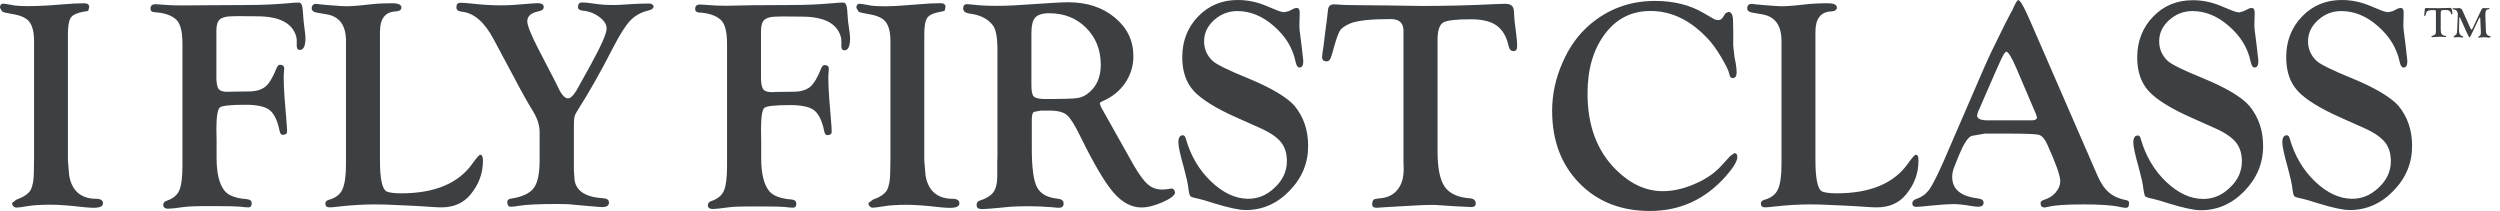 <svg width="237" height="20" viewBox="0 0 237 20" fill="none" xmlns="http://www.w3.org/2000/svg">
<path fill-rule="evenodd" clip-rule="evenodd" d="M7.383 18.277C7.82 18.646 8.383 18.843 9.086 18.843C9.534 18.843 9.774 18.987 9.765 19.279C9.765 19.552 9.473 19.699 8.861 19.699C8.597 19.699 8.228 19.668 7.741 19.62C6.527 19.474 5.534 19.406 4.776 19.406C3.841 19.406 3.092 19.454 2.557 19.552C2.09 19.629 1.769 19.679 1.555 19.679C1.362 19.679 1.214 19.563 1.166 19.367L1.136 19.251L1.546 18.93C2.227 18.686 2.664 18.395 2.889 18.035C3.092 17.674 3.21 17.091 3.21 16.284L3.228 15.039V3.881C3.228 3.025 3.064 2.422 2.771 2.053C2.479 1.683 1.935 1.448 1.138 1.323C0.651 1.245 0.339 1.168 0.214 1.099L0 0.74C0 0.467 0.116 0.332 0.339 0.35C0.515 0.369 0.758 0.399 1.099 0.465C1.439 0.553 2.003 0.581 2.802 0.581C3.317 0.581 3.968 0.553 4.745 0.505L5.767 0.426C6.741 0.339 7.469 0.31 7.986 0.31C8.287 0.31 8.453 0.426 8.453 0.651L8.383 0.99C8.335 1.04 8.219 1.088 8.025 1.088C7.363 1.195 6.926 1.389 6.73 1.651C6.536 1.915 6.438 2.45 6.438 3.256V15.196L6.556 16.605C6.671 17.334 6.944 17.889 7.383 18.277ZM28.752 1.629C28.764 1.821 28.772 1.942 28.783 1.994L28.908 3.035C28.938 3.249 28.958 3.444 28.958 3.59C28.958 4.348 28.783 4.737 28.423 4.737C28.228 4.737 28.13 4.612 28.13 4.348V3.881C28.13 3.706 28.111 3.542 28.062 3.395C27.674 2.16 26.447 1.546 24.357 1.546L22.527 1.528L21.944 1.546C21.409 1.546 21.04 1.664 20.826 1.856C20.612 2.053 20.514 2.402 20.514 2.909V7.392C20.514 7.909 20.603 8.268 20.728 8.444C20.865 8.608 21.136 8.704 21.525 8.704L22.06 8.687L23.588 8.667C24.289 8.667 24.804 8.501 25.163 8.21C25.514 7.918 25.874 7.333 26.215 6.459C26.302 6.254 26.409 6.138 26.525 6.138C26.798 6.138 26.944 6.254 26.944 6.498C26.944 6.575 26.934 6.693 26.914 6.868L26.894 7.304C26.894 7.859 26.925 8.49 26.973 9.222L27.187 11.857C27.192 11.99 27.198 12.103 27.204 12.199C27.21 12.308 27.215 12.394 27.215 12.46C27.215 12.656 27.108 12.763 26.846 12.781C26.671 12.801 26.554 12.674 26.507 12.412C26.311 11.44 25.99 10.777 25.562 10.438C25.134 10.097 24.366 9.931 23.267 9.931C21.856 9.931 21.04 10.019 20.836 10.194C20.631 10.37 20.515 11.05 20.515 12.218L20.533 13.336V14.991C20.533 16.399 20.776 17.421 21.263 18.054C21.623 18.522 22.333 18.803 23.403 18.88C23.715 18.91 23.861 19.046 23.861 19.271C23.861 19.533 23.763 19.659 23.549 19.659C23.374 19.659 23.101 19.64 22.741 19.592C22.4 19.561 21.721 19.542 20.699 19.542H19.142C18.422 19.542 17.83 19.572 17.323 19.64C16.642 19.736 16.166 19.786 15.943 19.786C15.64 19.786 15.476 19.659 15.476 19.417C15.476 19.231 15.602 19.085 15.864 19.007C16.419 18.812 16.808 18.491 17.002 18.035C17.197 17.587 17.295 16.79 17.295 15.672V4.134C17.295 2.957 17.091 2.199 16.681 1.839C16.225 1.43 15.533 1.206 14.639 1.157C14.386 1.138 14.268 1.031 14.268 0.817C14.268 0.546 14.415 0.399 14.736 0.399C14.818 0.399 15.002 0.413 15.287 0.434C15.342 0.439 15.402 0.443 15.465 0.448C16.03 0.498 16.613 0.515 17.245 0.515L19.677 0.496L23.374 0.476C24.638 0.476 25.931 0.428 27.246 0.312C27.731 0.262 28.111 0.243 28.335 0.243C28.539 0.243 28.676 0.487 28.704 0.974C28.727 1.245 28.741 1.463 28.752 1.629ZM44.774 15.526C45.172 14.96 45.436 14.67 45.532 14.67C45.689 14.67 45.785 14.844 45.785 15.231C45.785 16.43 45.396 17.478 44.619 18.424C43.947 19.249 43.023 19.659 41.837 19.659C41.593 19.659 41.156 19.64 40.503 19.592C40.348 19.572 39.773 19.542 38.821 19.494L37.293 19.426C36.788 19.395 36.194 19.378 35.544 19.378C34.463 19.378 33.277 19.445 32.03 19.592C31.642 19.64 31.378 19.659 31.253 19.659C30.969 19.659 30.844 19.533 30.844 19.288C30.844 19.105 30.971 18.998 31.214 18.93C31.807 18.764 32.235 18.443 32.46 17.956C32.683 17.47 32.799 16.681 32.799 15.593V3.881C32.799 2.393 32.177 1.548 30.932 1.352L30.085 1.206C29.726 1.157 29.55 1.011 29.55 0.788C29.55 0.515 29.696 0.369 29.969 0.369C30.067 0.369 30.201 0.389 30.379 0.419C30.513 0.419 30.709 0.439 30.932 0.467L31.535 0.514C32.109 0.562 32.546 0.592 32.819 0.592C33.266 0.592 33.976 0.544 34.969 0.426C35.699 0.339 36.448 0.309 37.206 0.309C37.78 0.309 38.053 0.455 38.053 0.719C38.053 0.942 37.858 1.07 37.45 1.088C36.487 1.156 36.02 1.798 36.02 3.033V15.205C36.02 16.956 36.234 17.937 36.651 18.151C36.895 18.258 37.352 18.326 38.033 18.326C41.195 18.326 43.442 17.393 44.774 15.526ZM60.602 0.353C60.871 0.343 61.181 0.332 61.534 0.332C61.776 0.332 61.903 0.439 61.962 0.583C61.962 0.786 61.796 0.924 61.455 1C60.756 1.168 60.191 1.489 59.754 1.946C59.315 2.402 58.761 3.269 58.101 4.553C56.924 6.859 55.824 8.785 54.832 10.34C54.638 10.63 54.52 10.866 54.472 11.041C54.422 11.215 54.404 11.536 54.404 11.995V16.128L54.472 17.081C54.638 18.142 55.551 18.705 57.273 18.802C57.584 18.843 57.73 18.968 57.73 19.212C57.73 19.485 57.516 19.629 57.099 19.629C56.874 19.629 56.631 19.61 56.369 19.581L54.374 19.406C54.024 19.356 53.471 19.338 52.74 19.338C51.008 19.338 49.842 19.406 49.257 19.503C48.868 19.572 48.587 19.601 48.412 19.601C48.207 19.601 48.091 19.445 48.091 19.133C48.091 18.968 48.218 18.852 48.48 18.823C49.511 18.666 50.231 18.326 50.602 17.821C50.98 17.323 51.155 16.43 51.155 15.183V12.508C51.155 11.897 50.951 11.246 50.541 10.564C50.056 9.776 49.502 8.803 48.918 7.684L46.778 3.686C45.922 2.081 44.92 1.225 43.782 1.109C43.442 1.07 43.265 0.943 43.265 0.701C43.265 0.408 43.392 0.262 43.656 0.262C43.888 0.262 44.239 0.292 44.744 0.341C45.748 0.457 46.652 0.505 47.477 0.505C48.237 0.505 49.015 0.457 49.792 0.38C50.377 0.332 50.764 0.301 50.96 0.301C51.349 0.301 51.544 0.419 51.544 0.662C51.544 0.876 51.397 1.002 51.076 1.07C50.347 1.216 49.987 1.527 49.987 2.013C49.987 2.402 50.327 3.258 51.008 4.59L52.109 6.712C52.565 7.577 52.838 8.112 52.934 8.337C53.246 9.008 53.568 9.329 53.858 9.329C54.151 9.329 54.539 8.852 55.025 7.898C55.09 7.793 55.192 7.605 55.335 7.343C55.494 7.051 55.703 6.667 55.97 6.197C56.99 4.337 57.507 3.181 57.507 2.714C57.507 2.325 57.282 1.955 56.826 1.616C56.369 1.275 55.834 1.061 55.249 1.011C54.939 0.983 54.793 0.867 54.793 0.671C54.793 0.38 54.919 0.234 55.162 0.234C55.417 0.234 55.658 0.251 55.872 0.284L56.797 0.408C57.166 0.458 57.642 0.476 58.208 0.476C58.518 0.476 58.859 0.457 59.228 0.428L60.416 0.36C60.475 0.358 60.538 0.356 60.602 0.353ZM80.367 1.656C80.378 1.832 80.385 1.945 80.394 1.994L80.392 1.997L80.539 3.067C80.569 3.281 80.587 3.474 80.587 3.62C80.587 4.38 80.412 4.769 80.052 4.769C79.857 4.769 79.761 4.642 79.761 4.38V3.913C79.761 3.738 79.741 3.572 79.693 3.426C79.303 2.19 78.078 1.576 75.986 1.576L74.158 1.559L73.575 1.578C73.04 1.578 72.669 1.694 72.455 1.889C72.241 2.083 72.144 2.434 72.144 2.939V7.42C72.144 7.938 72.232 8.298 72.359 8.473C72.496 8.638 72.767 8.735 73.156 8.735L73.691 8.715L75.219 8.695C75.92 8.695 76.433 8.531 76.794 8.239C77.145 7.947 77.505 7.363 77.844 6.488C77.931 6.284 78.038 6.167 78.156 6.167C78.429 6.167 78.573 6.284 78.573 6.527C78.573 6.605 78.563 6.721 78.545 6.896L78.525 7.335C78.525 7.889 78.554 8.521 78.604 9.25L78.818 11.888C78.823 12.02 78.829 12.132 78.835 12.228C78.841 12.337 78.846 12.423 78.846 12.49C78.846 12.685 78.739 12.792 78.475 12.811C78.302 12.831 78.185 12.704 78.136 12.441C77.942 11.469 77.621 10.807 77.193 10.466C76.765 10.126 75.996 9.962 74.898 9.962C73.487 9.962 72.68 10.049 72.465 10.224C72.26 10.399 72.144 11.08 72.144 12.246L72.162 13.366V15.019C72.162 16.43 72.407 17.452 72.893 18.083C73.254 18.55 73.963 18.832 75.033 18.91C75.344 18.939 75.49 19.075 75.49 19.299C75.49 19.563 75.394 19.688 75.18 19.688C75.005 19.688 74.732 19.668 74.372 19.62C74.031 19.59 73.35 19.572 72.33 19.572H70.773C70.053 19.572 69.459 19.601 68.954 19.668C68.273 19.766 67.797 19.814 67.572 19.814C67.271 19.814 67.105 19.688 67.105 19.445C67.105 19.26 67.231 19.114 67.495 19.037C68.05 18.843 68.437 18.522 68.633 18.063C68.828 17.616 68.924 16.819 68.924 15.7V4.164C68.924 2.987 68.721 2.227 68.312 1.867C67.856 1.459 67.164 1.236 66.268 1.186C66.017 1.168 65.901 1.061 65.901 0.847C65.901 0.574 66.044 0.428 66.365 0.428C66.446 0.428 66.628 0.442 66.91 0.462C66.968 0.467 67.03 0.471 67.096 0.476C67.659 0.526 68.244 0.546 68.876 0.546L71.288 0.496L74.987 0.476C76.251 0.476 77.544 0.428 78.859 0.312C79.344 0.262 79.724 0.243 79.947 0.243C80.152 0.243 80.287 0.487 80.317 0.974C80.341 1.259 80.356 1.487 80.367 1.656ZM88.565 18.277C89.002 18.646 89.568 18.843 90.268 18.843C90.725 18.843 90.95 18.987 90.95 19.288C90.95 19.561 90.657 19.707 90.044 19.707C89.781 19.707 89.412 19.679 88.926 19.629C87.709 19.485 86.718 19.415 85.958 19.415C85.025 19.415 84.276 19.465 83.741 19.563C83.274 19.64 82.953 19.688 82.739 19.688C82.545 19.688 82.399 19.572 82.35 19.378L82.32 19.26L82.728 18.939C83.41 18.696 83.848 18.404 84.073 18.044C84.276 17.683 84.394 17.1 84.394 16.293L84.412 15.048V3.891C84.412 3.035 84.246 2.432 83.955 2.063C83.663 1.692 83.119 1.459 82.32 1.332C81.835 1.255 81.523 1.177 81.398 1.109L81.184 0.749C81.184 0.476 81.3 0.341 81.523 0.36C81.698 0.38 81.942 0.408 82.283 0.476C82.621 0.564 83.187 0.594 83.986 0.594C84.499 0.594 85.152 0.564 85.93 0.496L86.951 0.419C87.923 0.332 88.653 0.301 89.168 0.301C89.469 0.301 89.635 0.419 89.635 0.644L89.568 0.983C89.519 1.041 89.403 1.081 89.207 1.109C88.546 1.216 88.109 1.411 87.914 1.673C87.72 1.937 87.622 2.472 87.622 3.278V15.214L87.74 16.624C87.856 17.334 88.128 17.889 88.565 18.277ZM99.099 9.387C100.763 9.387 101.783 9.357 102.193 9.289C102.582 9.222 102.951 9.047 103.331 8.695C104.012 8.082 104.353 7.226 104.353 6.138C104.353 4.728 103.886 3.56 102.962 2.636C102.037 1.712 100.881 1.255 99.451 1.255C98.818 1.255 98.381 1.402 98.136 1.662C97.894 1.946 97.778 2.432 97.778 3.142V8.005C97.778 8.608 97.835 8.979 98.001 9.143C98.147 9.309 98.516 9.387 99.099 9.387ZM110.762 17.917L111.074 17.869C111.23 17.869 111.328 17.987 111.395 18.229C111.395 18.502 111.007 18.814 110.247 19.153C109.469 19.494 108.808 19.668 108.205 19.668C107.251 19.668 106.358 19.183 105.55 18.238C104.733 17.305 103.683 15.506 102.39 12.879C101.89 11.848 101.462 11.176 101.141 10.905C100.82 10.632 100.285 10.486 99.536 10.486H98.662L98.029 10.604C97.885 10.68 97.815 10.914 97.815 11.283V14.135C97.815 15.914 97.983 17.111 98.304 17.744C98.643 18.375 99.276 18.736 100.248 18.832C100.637 18.871 100.831 19.017 100.831 19.288C100.831 19.572 100.687 19.699 100.366 19.699C100.248 19.699 100.054 19.679 99.782 19.649C98.975 19.581 98.195 19.552 97.446 19.552C96.815 19.552 96.26 19.572 95.773 19.601L94.588 19.716L93.642 19.795C93.514 19.8 93.401 19.807 93.309 19.813C93.213 19.819 93.139 19.823 93.09 19.823C92.749 19.823 92.583 19.699 92.583 19.436C92.583 19.223 92.66 19.094 92.856 19.026C93.487 18.832 93.926 18.55 94.168 18.229C94.411 17.889 94.54 17.382 94.54 16.703V15.369L94.557 14.816V4.669C94.557 3.56 94.411 2.811 94.14 2.422C93.673 1.79 92.933 1.411 91.893 1.284C91.504 1.216 91.308 1.061 91.308 0.799C91.308 0.515 91.435 0.389 91.699 0.389C91.795 0.389 91.98 0.408 92.203 0.439C92.913 0.526 93.712 0.555 94.568 0.555C95.511 0.555 96.658 0.487 98.001 0.389C99.586 0.282 100.667 0.214 101.27 0.214C103.058 0.214 104.528 0.701 105.696 1.675C106.862 2.646 107.445 3.852 107.445 5.33C107.445 6.256 107.185 7.101 106.668 7.861C106.152 8.619 105.432 9.202 104.528 9.591C104.342 9.65 104.246 9.748 104.266 9.864L104.412 10.204C104.489 10.331 104.615 10.554 104.781 10.866L106.026 13.082L107.465 15.642C107.971 16.515 108.408 17.122 108.799 17.46C109.168 17.801 109.644 17.967 110.16 17.967C110.374 17.967 110.568 17.947 110.762 17.917ZM114.976 5.789C115.335 6.11 116.444 6.663 118.311 7.42C120.53 8.335 122.008 9.222 122.729 10.038C123.593 11.099 124.012 12.353 124.012 13.832C124.012 15.467 123.428 16.877 122.242 18.092C121.065 19.308 119.684 19.911 118.097 19.911C117.455 19.911 116.433 19.688 115.025 19.251C114.383 19.046 113.896 18.9 113.584 18.832C113.156 18.753 112.902 18.666 112.835 18.589C112.778 18.511 112.708 18.268 112.66 17.86C112.612 17.421 112.465 16.77 112.243 15.945C111.882 14.67 111.708 13.862 111.708 13.502C111.708 13.045 111.852 12.822 112.144 12.822C112.271 12.822 112.367 12.938 112.417 13.161C112.885 14.766 113.671 16.119 114.811 17.207C115.948 18.288 117.125 18.843 118.341 18.843C119.294 18.843 120.13 18.482 120.879 17.751C121.628 17.041 121.997 16.216 121.997 15.272C121.997 14.541 121.803 13.921 121.416 13.453C121.025 12.984 120.355 12.53 119.401 12.111L117.261 11.156C115.256 10.272 113.896 9.416 113.165 8.619C112.437 7.822 112.077 6.761 112.077 5.427C112.077 3.891 112.581 2.597 113.584 1.557C114.586 0.517 115.85 0 117.339 0C118.215 0 119.071 0.166 119.916 0.506L120.86 0.895C121.288 1.081 121.58 1.157 121.755 1.157L122.163 1.061L122.698 0.797L122.923 0.749C123.117 0.749 123.214 0.904 123.214 1.216L123.185 2.354C123.185 2.539 123.185 2.695 123.205 2.86L123.379 4.241L123.526 5.525L123.554 5.798C123.554 6.206 123.419 6.4 123.194 6.4C123.021 6.4 122.903 6.226 122.825 5.865C122.552 4.553 121.872 3.435 120.772 2.481C119.683 1.518 118.525 1.05 117.289 1.05C116.453 1.05 115.724 1.343 115.092 1.906C114.459 2.481 114.149 3.142 114.149 3.92C114.149 4.649 114.42 5.272 114.976 5.789ZM143.584 2.012V2.013L143.731 3.18C143.798 3.675 143.827 4.084 143.827 4.376C143.827 4.697 143.72 4.842 143.458 4.842C143.224 4.842 143.078 4.667 143.001 4.307C142.807 3.433 142.416 2.8 141.864 2.411C141.318 2.022 140.501 1.828 139.451 1.828C138.031 1.828 137.156 1.924 136.795 2.149C136.455 2.372 136.28 2.907 136.28 3.782V14.349C136.28 15.923 136.503 17.043 136.961 17.703C137.418 18.365 138.226 18.725 139.392 18.803C139.732 18.843 139.898 18.998 139.898 19.308C139.898 19.513 139.752 19.629 139.46 19.629L139.101 19.61L138.049 19.561L136.3 19.444C136.153 19.426 135.959 19.426 135.734 19.426C135.199 19.426 134.714 19.445 134.276 19.474L131.183 19.649L131.128 19.654C130.818 19.681 130.62 19.699 130.502 19.699C130.21 19.699 130.065 19.572 130.083 19.329C130.104 19.116 130.151 18.987 130.229 18.919C130.317 18.871 130.511 18.821 130.784 18.803C131.513 18.753 132.057 18.491 132.467 18.005C132.874 17.519 133.07 16.858 133.07 16.03L133.049 15.369V2.909C133.049 2.179 132.651 1.808 131.854 1.808C129.976 1.808 128.692 1.946 128.011 2.218C127.506 2.432 127.174 2.666 127.019 2.918C126.864 3.171 126.63 3.823 126.358 4.844L126.242 5.234C126.144 5.621 125.988 5.817 125.774 5.817C125.462 5.817 125.318 5.671 125.336 5.379C125.357 5.107 125.405 4.747 125.482 4.28L125.628 3.064L125.794 1.819L125.89 0.963C125.921 0.583 126.115 0.408 126.475 0.408C126.552 0.408 126.718 0.419 126.941 0.439C127.303 0.467 127.816 0.487 128.498 0.487L131.365 0.515L134.78 0.564C136.968 0.564 139.303 0.515 141.764 0.389C142.026 0.383 142.237 0.375 142.398 0.369C142.537 0.364 142.64 0.36 142.707 0.36C143.222 0.36 143.486 0.574 143.513 1.011L143.584 2.012ZM164.048 14.766L164.419 14.523C164.594 14.504 164.69 14.62 164.701 14.884C164.701 15.253 164.351 15.864 163.602 16.712C161.657 18.9 159.272 20 156.423 20C153.669 20 151.442 19.124 149.721 17.363C147.998 15.602 147.142 13.316 147.142 10.497C147.142 8.959 147.463 7.442 148.116 5.963C148.749 4.476 149.623 3.278 150.693 2.354C152.455 0.847 154.516 0.087 156.879 0.087C158.63 0.087 160.159 0.457 161.452 1.206L162.375 1.741C162.561 1.858 162.736 1.906 162.882 1.906C163.076 1.906 163.203 1.83 163.299 1.683L163.592 1.245L163.854 1.129C164.146 1.129 164.292 1.42 164.292 2.033L164.312 3.055V4.339L164.43 5.409L164.555 6.04C164.603 6.35 164.633 6.625 164.633 6.868C164.633 7.228 164.506 7.403 164.244 7.403C164.098 7.403 164 7.287 163.952 7.062C163.884 6.712 163.611 6.158 163.174 5.428C162.736 4.679 162.318 4.114 161.908 3.677C160.266 1.915 158.456 1.041 156.462 1.041C154.691 1.041 153.252 1.751 152.153 3.21C151.053 4.671 150.498 6.547 150.498 8.861C150.498 11.888 151.385 14.299 153.204 16.098C154.564 17.441 156.034 18.122 157.639 18.122C158.602 18.122 159.602 17.898 160.654 17.441C161.705 16.993 162.532 16.419 163.144 15.758L164.048 14.766ZM180.858 15.526C181.257 14.96 181.519 14.67 181.616 14.67C181.801 14.67 181.881 14.844 181.871 15.231C181.871 16.43 181.482 17.478 180.704 18.424C180.032 19.249 179.108 19.659 177.922 19.659C177.678 19.659 177.241 19.64 176.589 19.592C176.433 19.572 175.859 19.542 174.907 19.494L173.379 19.426C172.874 19.395 172.28 19.378 171.629 19.378C170.548 19.378 169.362 19.445 168.116 19.592C167.727 19.64 167.465 19.659 167.34 19.659C167.055 19.659 166.93 19.533 166.93 19.288C166.93 19.105 167.057 18.998 167.299 18.93C167.893 18.764 168.321 18.443 168.546 17.956C168.769 17.47 168.885 16.681 168.885 15.593V3.881C168.885 2.393 168.262 1.548 167.017 1.352L166.172 1.206C165.812 1.157 165.637 1.011 165.637 0.788C165.637 0.515 165.782 0.369 166.054 0.369C166.152 0.369 166.288 0.389 166.465 0.419C166.6 0.419 166.794 0.439 167.017 0.467L167.618 0.514C168.193 0.562 168.631 0.592 168.902 0.592C169.35 0.592 170.06 0.544 171.053 0.426C171.782 0.339 172.531 0.309 173.289 0.309C173.864 0.309 174.136 0.455 174.136 0.719C174.136 0.942 173.942 1.07 173.534 1.088C172.571 1.156 172.103 1.798 172.103 3.033V15.205C172.103 16.956 172.317 17.937 172.735 18.151C172.979 18.258 173.436 18.326 174.117 18.326C177.279 18.326 179.526 17.393 180.858 15.526ZM188.426 11.41H192.569C192.929 11.41 193.104 11.313 193.104 11.128L193.036 10.885L192.968 10.72L191.14 6.44C190.702 5.42 190.37 4.902 190.195 4.902C190.088 4.902 189.874 5.234 189.584 5.896L189.32 6.479L187.686 10.224L187.52 10.584L187.424 10.943C187.424 11.246 187.765 11.41 188.426 11.41ZM199.943 18.258C200.371 18.618 200.934 18.86 201.616 18.989C201.79 19.026 201.869 19.153 201.83 19.328C201.83 19.581 201.723 19.716 201.509 19.699C201.382 19.699 201.197 19.668 200.974 19.62C200.264 19.454 199.096 19.378 197.491 19.378C195.886 19.378 194.787 19.454 194.204 19.601L193.833 19.67C193.571 19.67 193.445 19.533 193.445 19.26C193.445 19.114 193.543 19.017 193.757 18.95C194.213 18.812 194.582 18.588 194.875 18.249C195.167 17.908 195.312 17.548 195.312 17.179C195.312 16.653 194.903 15.506 194.097 13.726C193.853 13.172 193.58 12.86 193.27 12.781C192.968 12.694 191.898 12.665 190.049 12.665H188.153L186.889 12.888C186.529 13.054 186.14 13.667 185.701 14.737L185.264 15.825C185.138 16.137 185.068 16.449 185.068 16.77C185.068 17.939 185.876 18.618 187.529 18.812C187.881 18.86 188.064 19.007 188.046 19.231C188.027 19.476 187.861 19.601 187.54 19.601C187.383 19.601 187.142 19.572 186.83 19.522C186.217 19.415 185.662 19.347 185.177 19.347C184.738 19.347 184.029 19.395 183.037 19.494C182.308 19.581 181.849 19.61 181.675 19.61C181.411 19.61 181.286 19.494 181.286 19.271C181.286 19.094 181.412 18.95 181.675 18.852C182.181 18.686 182.579 18.395 182.891 17.976C183.201 17.539 183.649 16.653 184.253 15.292L188.075 6.459C188.18 6.227 188.274 6.018 188.357 5.832C188.521 5.467 188.644 5.194 188.728 5.02L190.04 2.345L190.721 1.031V1.081C191.012 0.369 191.226 0.011 191.324 0.011C191.49 0.011 191.733 0.419 192.103 1.197L192.442 1.946L198.823 16.605C199.135 17.334 199.504 17.889 199.943 18.258ZM205.516 5.789C205.876 6.11 206.985 6.663 208.854 7.42C211.071 8.335 212.549 9.222 213.259 10.058C214.124 11.119 214.543 12.373 214.543 13.851C214.543 15.486 213.949 16.897 212.772 18.111C211.595 19.328 210.215 19.93 208.63 19.93C207.988 19.93 206.964 19.707 205.555 19.271C204.913 19.066 204.426 18.919 204.116 18.852C203.688 18.773 203.435 18.686 203.367 18.609C203.308 18.53 203.24 18.288 203.192 17.88C203.142 17.443 202.996 16.79 202.773 15.963C202.413 14.688 202.238 13.881 202.238 13.519C202.238 13.065 202.384 12.842 202.675 12.842C202.802 12.842 202.9 12.958 202.948 13.181C203.415 14.786 204.203 16.139 205.341 17.227C206.479 18.308 207.656 18.86 208.872 18.86C209.824 18.86 210.663 18.502 211.412 17.771C212.161 17.061 212.53 16.235 212.53 15.292C212.53 14.561 212.335 13.938 211.947 13.473C211.556 13.004 210.885 12.547 209.933 12.13L207.793 11.176C205.789 10.292 204.428 9.436 203.697 8.638C202.967 7.84 202.607 6.78 202.607 5.446C202.607 3.911 203.114 2.616 204.116 1.576C205.118 0.537 206.383 0.02 207.87 0.02C208.745 0.02 209.601 0.185 210.447 0.526L211.392 0.915C211.82 1.099 212.111 1.177 212.285 1.177L212.696 1.061L213.23 0.797L213.453 0.749C213.648 0.749 213.746 0.904 213.746 1.216L213.716 2.354C213.716 2.539 213.726 2.695 213.746 2.86L213.921 4.241L214.067 5.525L214.095 5.798C214.095 6.206 213.96 6.4 213.735 6.4C213.562 6.4 213.445 6.226 213.366 5.865C213.093 4.553 212.412 3.435 211.313 2.481C210.224 1.518 209.066 1.05 207.831 1.05C206.994 1.05 206.265 1.343 205.634 1.906C205 2.481 204.69 3.142 204.69 3.92C204.69 4.649 204.963 5.272 205.516 5.789ZM219.631 5.789C219.989 6.11 221.099 6.663 222.967 7.42C225.184 8.335 226.652 9.222 227.383 10.038C228.248 11.099 228.667 12.353 228.667 13.832C228.667 15.467 228.084 16.877 226.896 18.092C225.719 19.308 224.339 19.911 222.753 19.911C222.111 19.911 221.088 19.688 219.679 19.251C219.037 19.046 218.55 18.9 218.24 18.832C217.812 18.753 217.548 18.666 217.491 18.589C217.432 18.511 217.364 18.268 217.316 17.86C217.266 17.421 217.12 16.77 216.897 15.945C216.537 14.67 216.362 13.862 216.362 13.502C216.362 13.045 216.508 12.822 216.799 12.822C216.926 12.822 217.024 12.938 217.072 13.161C217.539 14.766 218.327 16.119 219.465 17.207C220.603 18.288 221.78 18.843 222.996 18.843C223.948 18.843 224.786 18.482 225.535 17.751C226.284 17.041 226.654 16.216 226.654 15.272C226.654 14.541 226.459 13.921 226.07 13.453C225.68 12.984 225.009 12.53 224.057 12.111L221.917 11.156C219.913 10.272 218.552 9.416 217.821 8.619C217.091 7.822 216.731 6.761 216.731 5.427C216.731 3.891 217.238 2.597 218.24 1.557C219.242 0.517 220.506 0 221.994 0C222.869 0 223.725 0.166 224.571 0.506L225.516 0.895C225.944 1.081 226.235 1.157 226.409 1.157L226.819 1.061L227.354 0.797L227.577 0.749C227.772 0.749 227.87 0.904 227.87 1.216L227.84 2.354C227.84 2.539 227.85 2.695 227.87 2.86L228.045 4.241L228.191 5.525L228.219 5.798C228.219 6.206 228.084 6.4 227.859 6.4C227.686 6.4 227.568 6.226 227.49 5.865C227.208 4.553 226.527 3.435 225.428 2.481C224.339 1.518 223.181 1.05 221.946 1.05C221.109 1.05 220.38 1.332 219.749 1.906C219.115 2.481 218.803 3.142 218.803 3.92C218.803 4.649 219.076 5.272 219.631 5.789ZM232.432 0.845L232.442 0.991L232.48 1.138L232.49 1.312L232.432 1.38L232.364 1.304C232.335 1.177 232.276 1.09 232.198 1.031C232.121 0.972 232.004 0.943 231.848 0.943C231.634 0.943 231.508 0.963 231.46 0.991C231.41 1.02 231.381 1.098 231.381 1.225V2.753C231.381 2.987 231.41 3.142 231.479 3.24C231.547 3.328 231.663 3.386 231.829 3.395L231.907 3.463L231.848 3.513H231.8L231.643 3.502L231.392 3.483H231.312L231.098 3.493L230.652 3.522L230.554 3.533L230.497 3.483L230.516 3.424L230.593 3.406L230.835 3.288C230.894 3.221 230.925 3.124 230.925 3.007V1.107C230.925 1 230.866 0.952 230.748 0.952C230.477 0.952 230.292 0.972 230.195 1.011L230.049 1.107C230.029 1.147 229.992 1.245 229.951 1.391L229.931 1.448L229.864 1.535L229.807 1.478L229.824 1.321L229.846 1.147L229.864 0.961L229.872 0.836L229.962 0.758H230.029L230.252 0.769H230.671L231.169 0.777C231.49 0.777 231.82 0.767 232.178 0.749H232.316L232.432 0.845ZM235.759 3.267C235.816 3.354 235.934 3.404 236.08 3.424V3.422L236.118 3.511L235.982 3.568L235.856 3.559C235.69 3.54 235.574 3.531 235.506 3.531C235.36 3.531 235.244 3.54 235.146 3.551L234.96 3.568L234.912 3.52L234.971 3.461L235.137 3.354L235.185 3.14V3.044L235.126 1.701L235.098 1.642L235.008 1.749L234.242 3.365L234.211 3.424L234.115 3.551C234.085 3.551 234.037 3.472 233.969 3.326L233.862 3.112L233.211 1.662L233.2 1.633L233.172 1.623L233.141 1.712V1.778L233.113 2.8V2.876L233.131 3.071C233.172 3.276 233.279 3.392 233.452 3.442L233.541 3.509L233.471 3.558L233.346 3.547L233.2 3.529L233.045 3.52C232.918 3.52 232.82 3.529 232.753 3.538L232.656 3.549L232.597 3.49L232.646 3.431L232.87 3.246C232.918 3.158 232.938 3.032 232.938 2.876L232.997 1.544L233.006 1.411C233.006 1.254 232.967 1.127 232.89 1.031C232.811 0.943 232.704 0.893 232.569 0.893L232.489 0.836L232.578 0.777H232.628L232.742 0.786H232.831L233.015 0.777L233.189 0.76L233.386 0.884L234.211 2.703L234.299 2.821L234.379 2.732L235.146 1.107C235.214 0.952 235.272 0.856 235.303 0.817L235.428 0.758L235.517 0.769L235.642 0.777L235.847 0.769L235.943 0.758L236.011 0.817L235.954 0.867C235.827 0.876 235.74 0.913 235.69 0.991C235.642 1.059 235.613 1.197 235.613 1.371V1.509L235.661 2.76V2.85C235.661 3.044 235.69 3.18 235.759 3.267Z" fill="#3D4043"/>
</svg>
